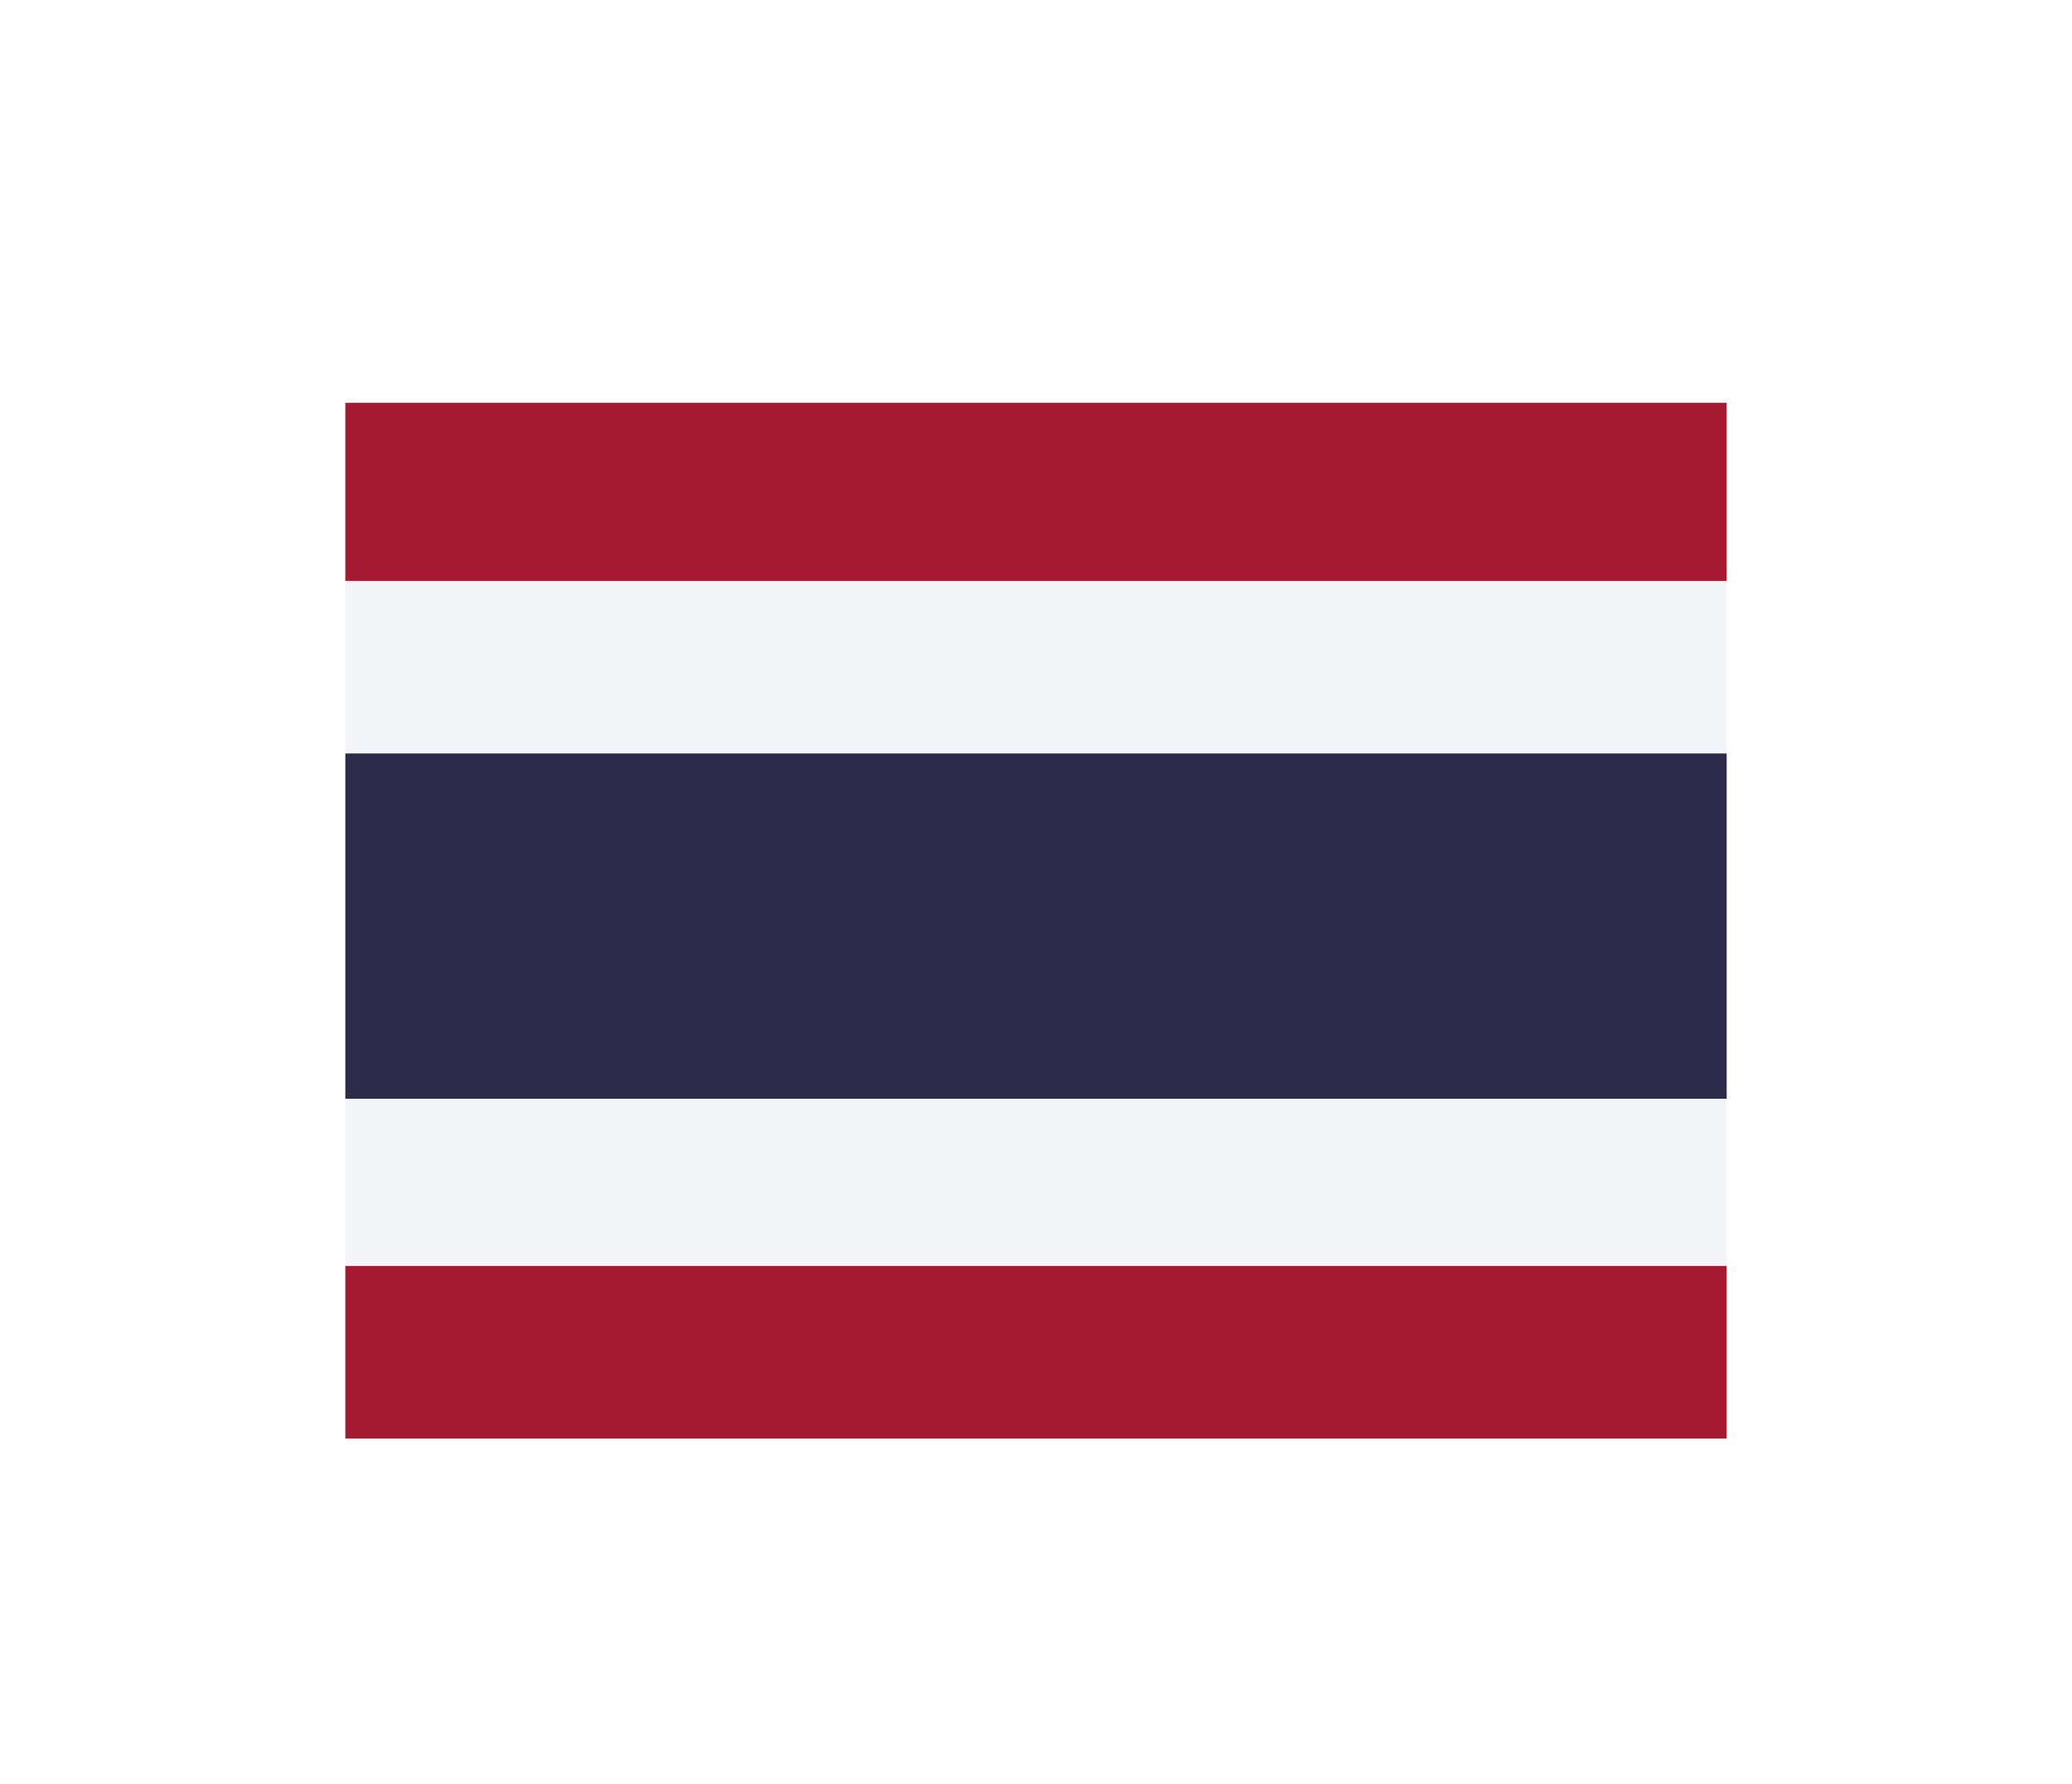<svg width="36" height="31" viewBox="0 0 36 31" fill="none" xmlns="http://www.w3.org/2000/svg">
<g filter="url(#filter0_d_336_32452)">
<g clip-path="url(#clip0_336_32452)">
<path fill-rule="evenodd" clip-rule="evenodd" d="M6 3H30V21H6V3Z" fill="#F4F5F8"/>
<path fill-rule="evenodd" clip-rule="evenodd" d="M6 9.094H30V15.094H6V9.094Z" fill="#2D2A4A"/>
<path fill-rule="evenodd" clip-rule="evenodd" d="M6 3H30V6.094H6V3ZM6 18H30V21H6V18Z" fill="#A51931"/>
</g>
</g>
<defs>
<filter id="filter0_d_336_32452" x="0" y="-2" width="36" height="36" filterUnits="userSpaceOnUse" color-interpolation-filters="sRGB">
<feFlood flood-opacity="0" result="BackgroundImageFix"/>
<feColorMatrix in="SourceAlpha" type="matrix" values="0 0 0 0 0 0 0 0 0 0 0 0 0 0 0 0 0 0 127 0" result="hardAlpha"/>
<feOffset dy="4"/>
<feGaussianBlur stdDeviation="3"/>
<feComposite in2="hardAlpha" operator="out"/>
<feColorMatrix type="matrix" values="0 0 0 0 0 0 0 0 0 0 0 0 0 0 0 0 0 0 0.16 0"/>
<feBlend mode="normal" in2="BackgroundImageFix" result="effect1_dropShadow_336_32452"/>
<feBlend mode="normal" in="SourceGraphic" in2="effect1_dropShadow_336_32452" result="shape"/>
</filter>
<clipPath id="clip0_336_32452">
<rect width="24" height="18" fill="white" transform="translate(6 3)"/>
</clipPath>
</defs>
</svg>
